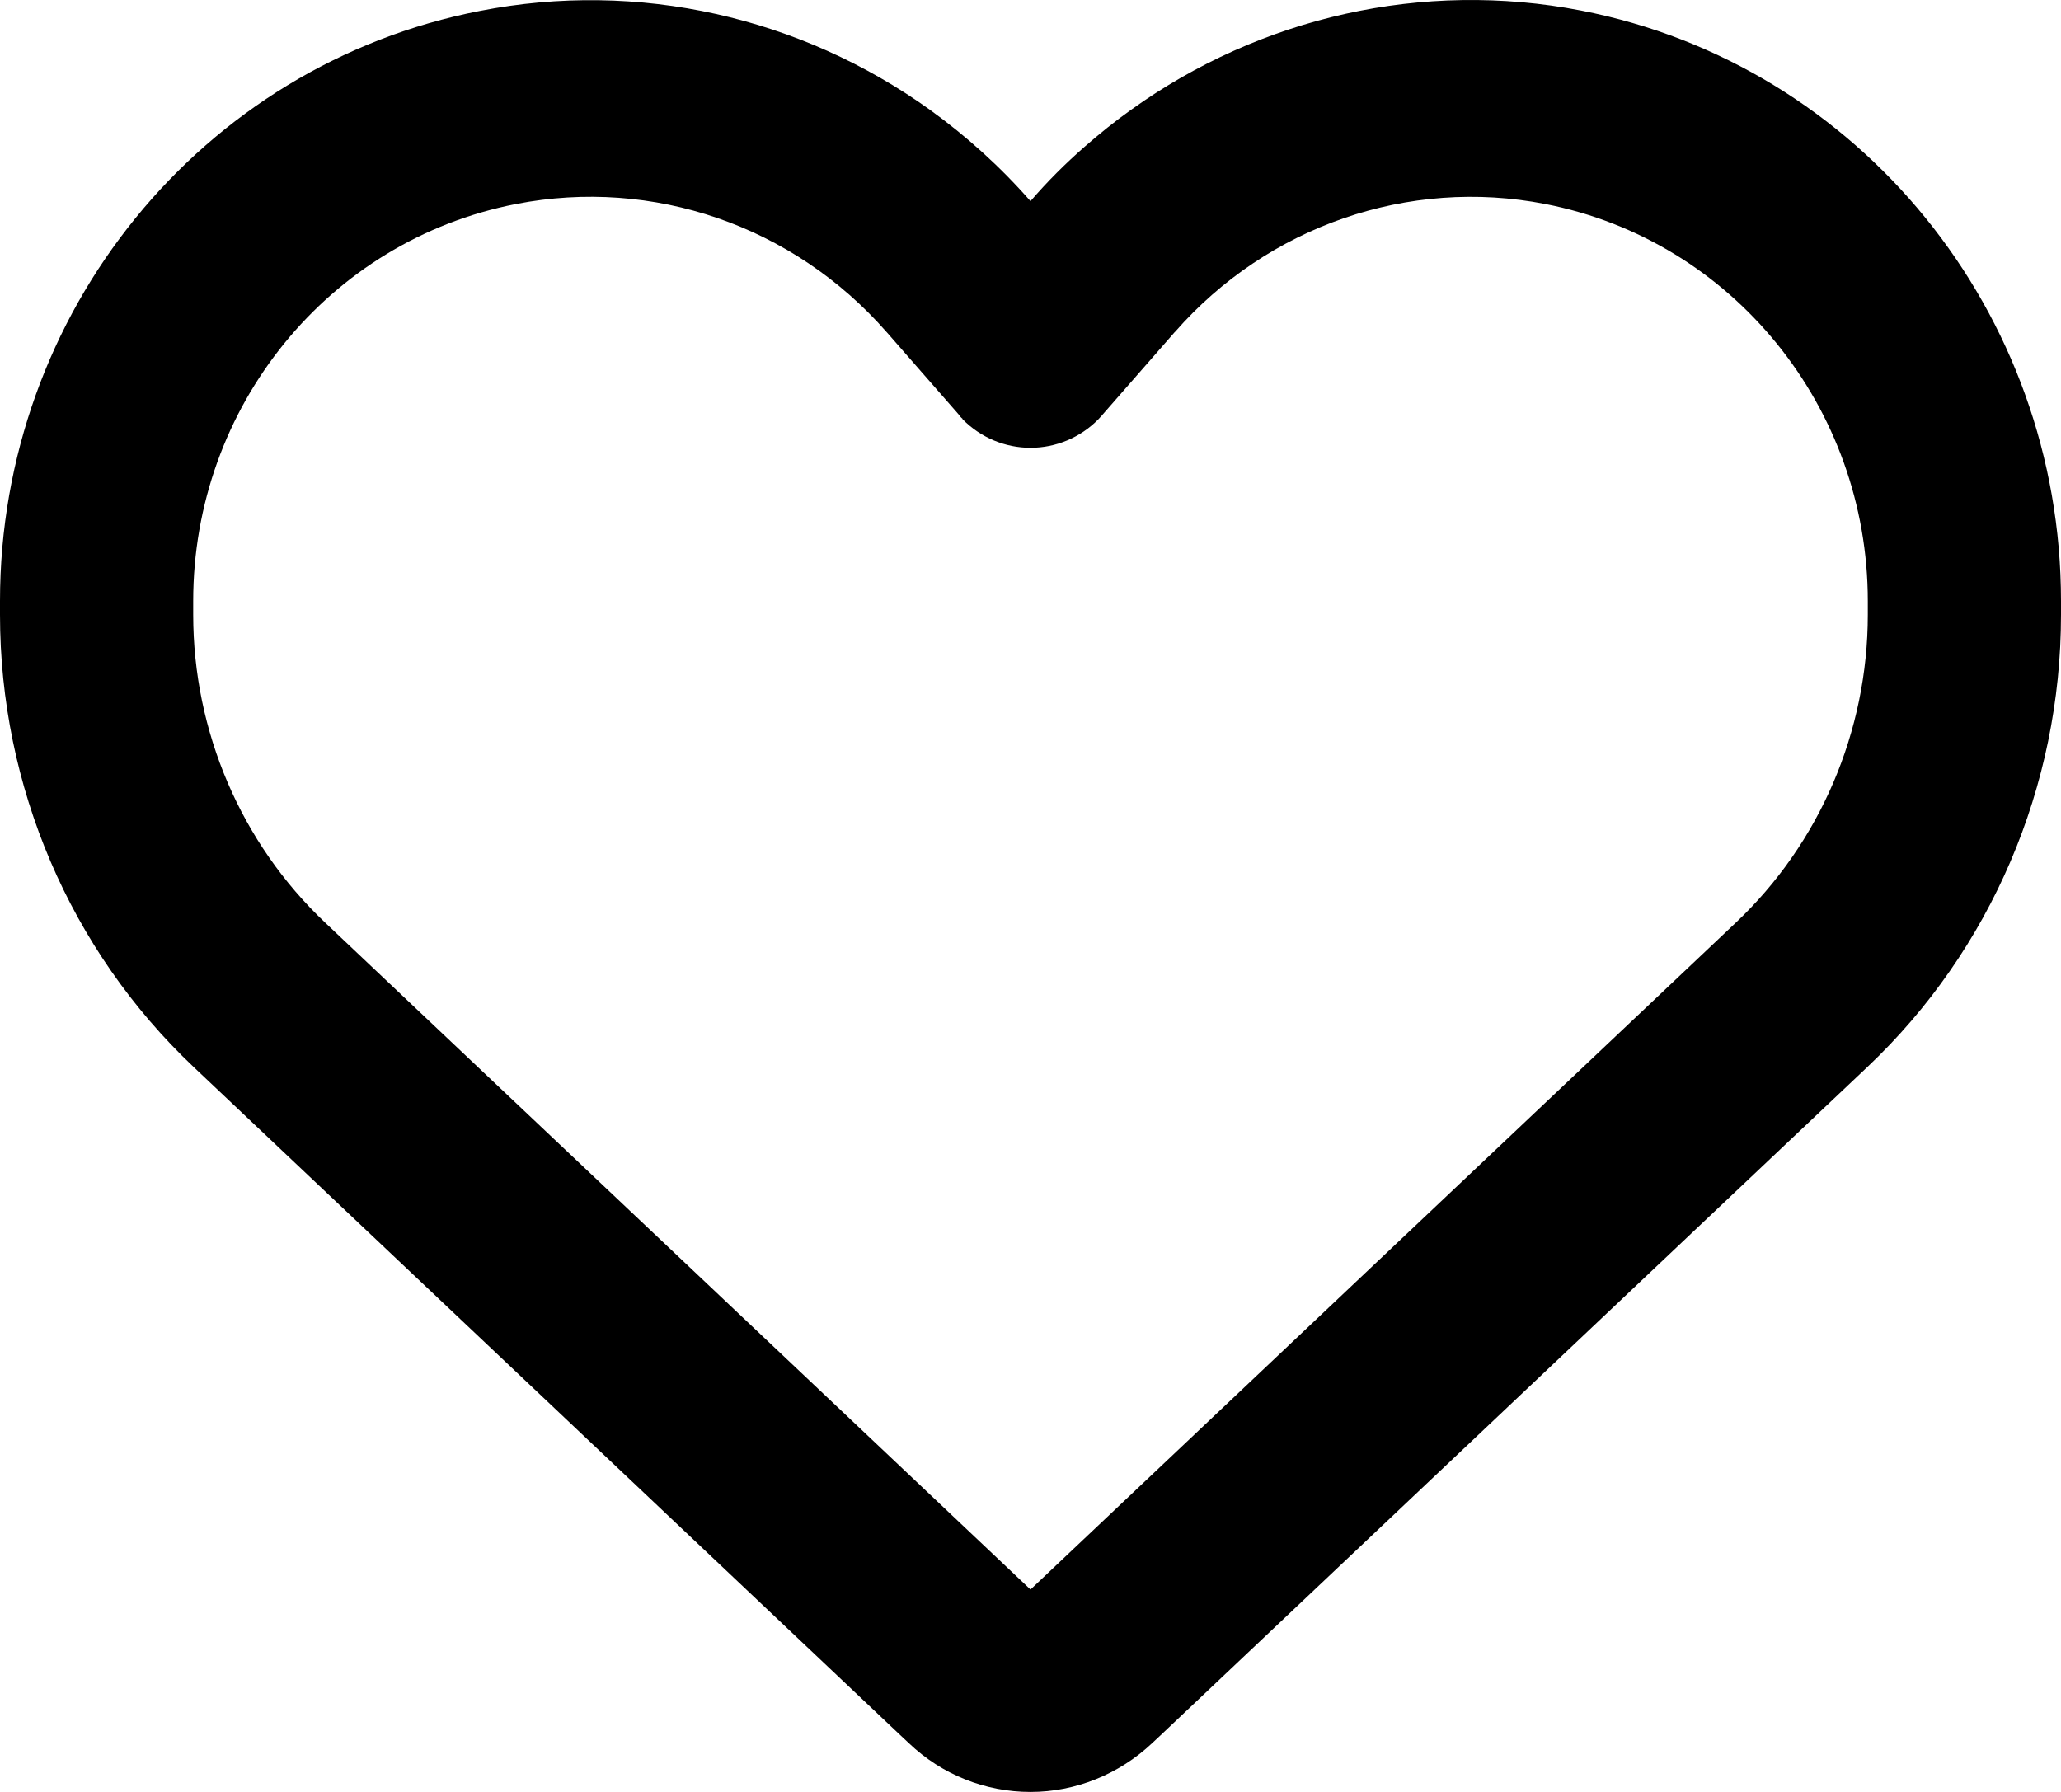 <svg width="23" height="20" viewBox="0 0 23 20" fill="none" xmlns="http://www.w3.org/2000/svg">
<path d="M10.143 19.456L10.031 19.351L2.161 11.909C0.782 10.605 0 8.776 0 6.86V6.709C0 3.489 2.246 0.726 5.355 0.122C7.125 -0.225 8.935 0.191 10.377 1.225C10.781 1.517 11.159 1.856 11.5 2.245C11.689 2.025 11.891 1.824 12.106 1.636C12.273 1.49 12.443 1.353 12.623 1.225C14.065 0.191 15.875 -0.225 17.645 0.118C20.754 0.722 23 3.489 23 6.709V6.86C23 8.776 22.218 10.605 20.839 11.909L12.969 19.351L12.857 19.456C12.488 19.803 12.003 20 11.5 20C10.997 20 10.512 19.808 10.143 19.456ZM10.741 4.673C10.723 4.66 10.709 4.641 10.696 4.623L9.896 3.708L9.892 3.704C8.854 2.519 7.286 1.979 5.759 2.277C3.666 2.684 2.156 4.541 2.156 6.709V6.86C2.156 8.163 2.691 9.412 3.63 10.299L11.5 17.741L19.37 10.299C20.309 9.412 20.844 8.163 20.844 6.86V6.709C20.844 4.545 19.334 2.684 17.245 2.277C15.718 1.979 14.146 2.524 13.113 3.704C13.113 3.704 13.113 3.704 13.108 3.708C13.104 3.713 13.108 3.708 13.104 3.713L12.304 4.628C12.291 4.646 12.273 4.66 12.259 4.678C12.057 4.884 11.783 4.998 11.5 4.998C11.217 4.998 10.943 4.884 10.741 4.678V4.673Z" fill="black"/>
</svg>

